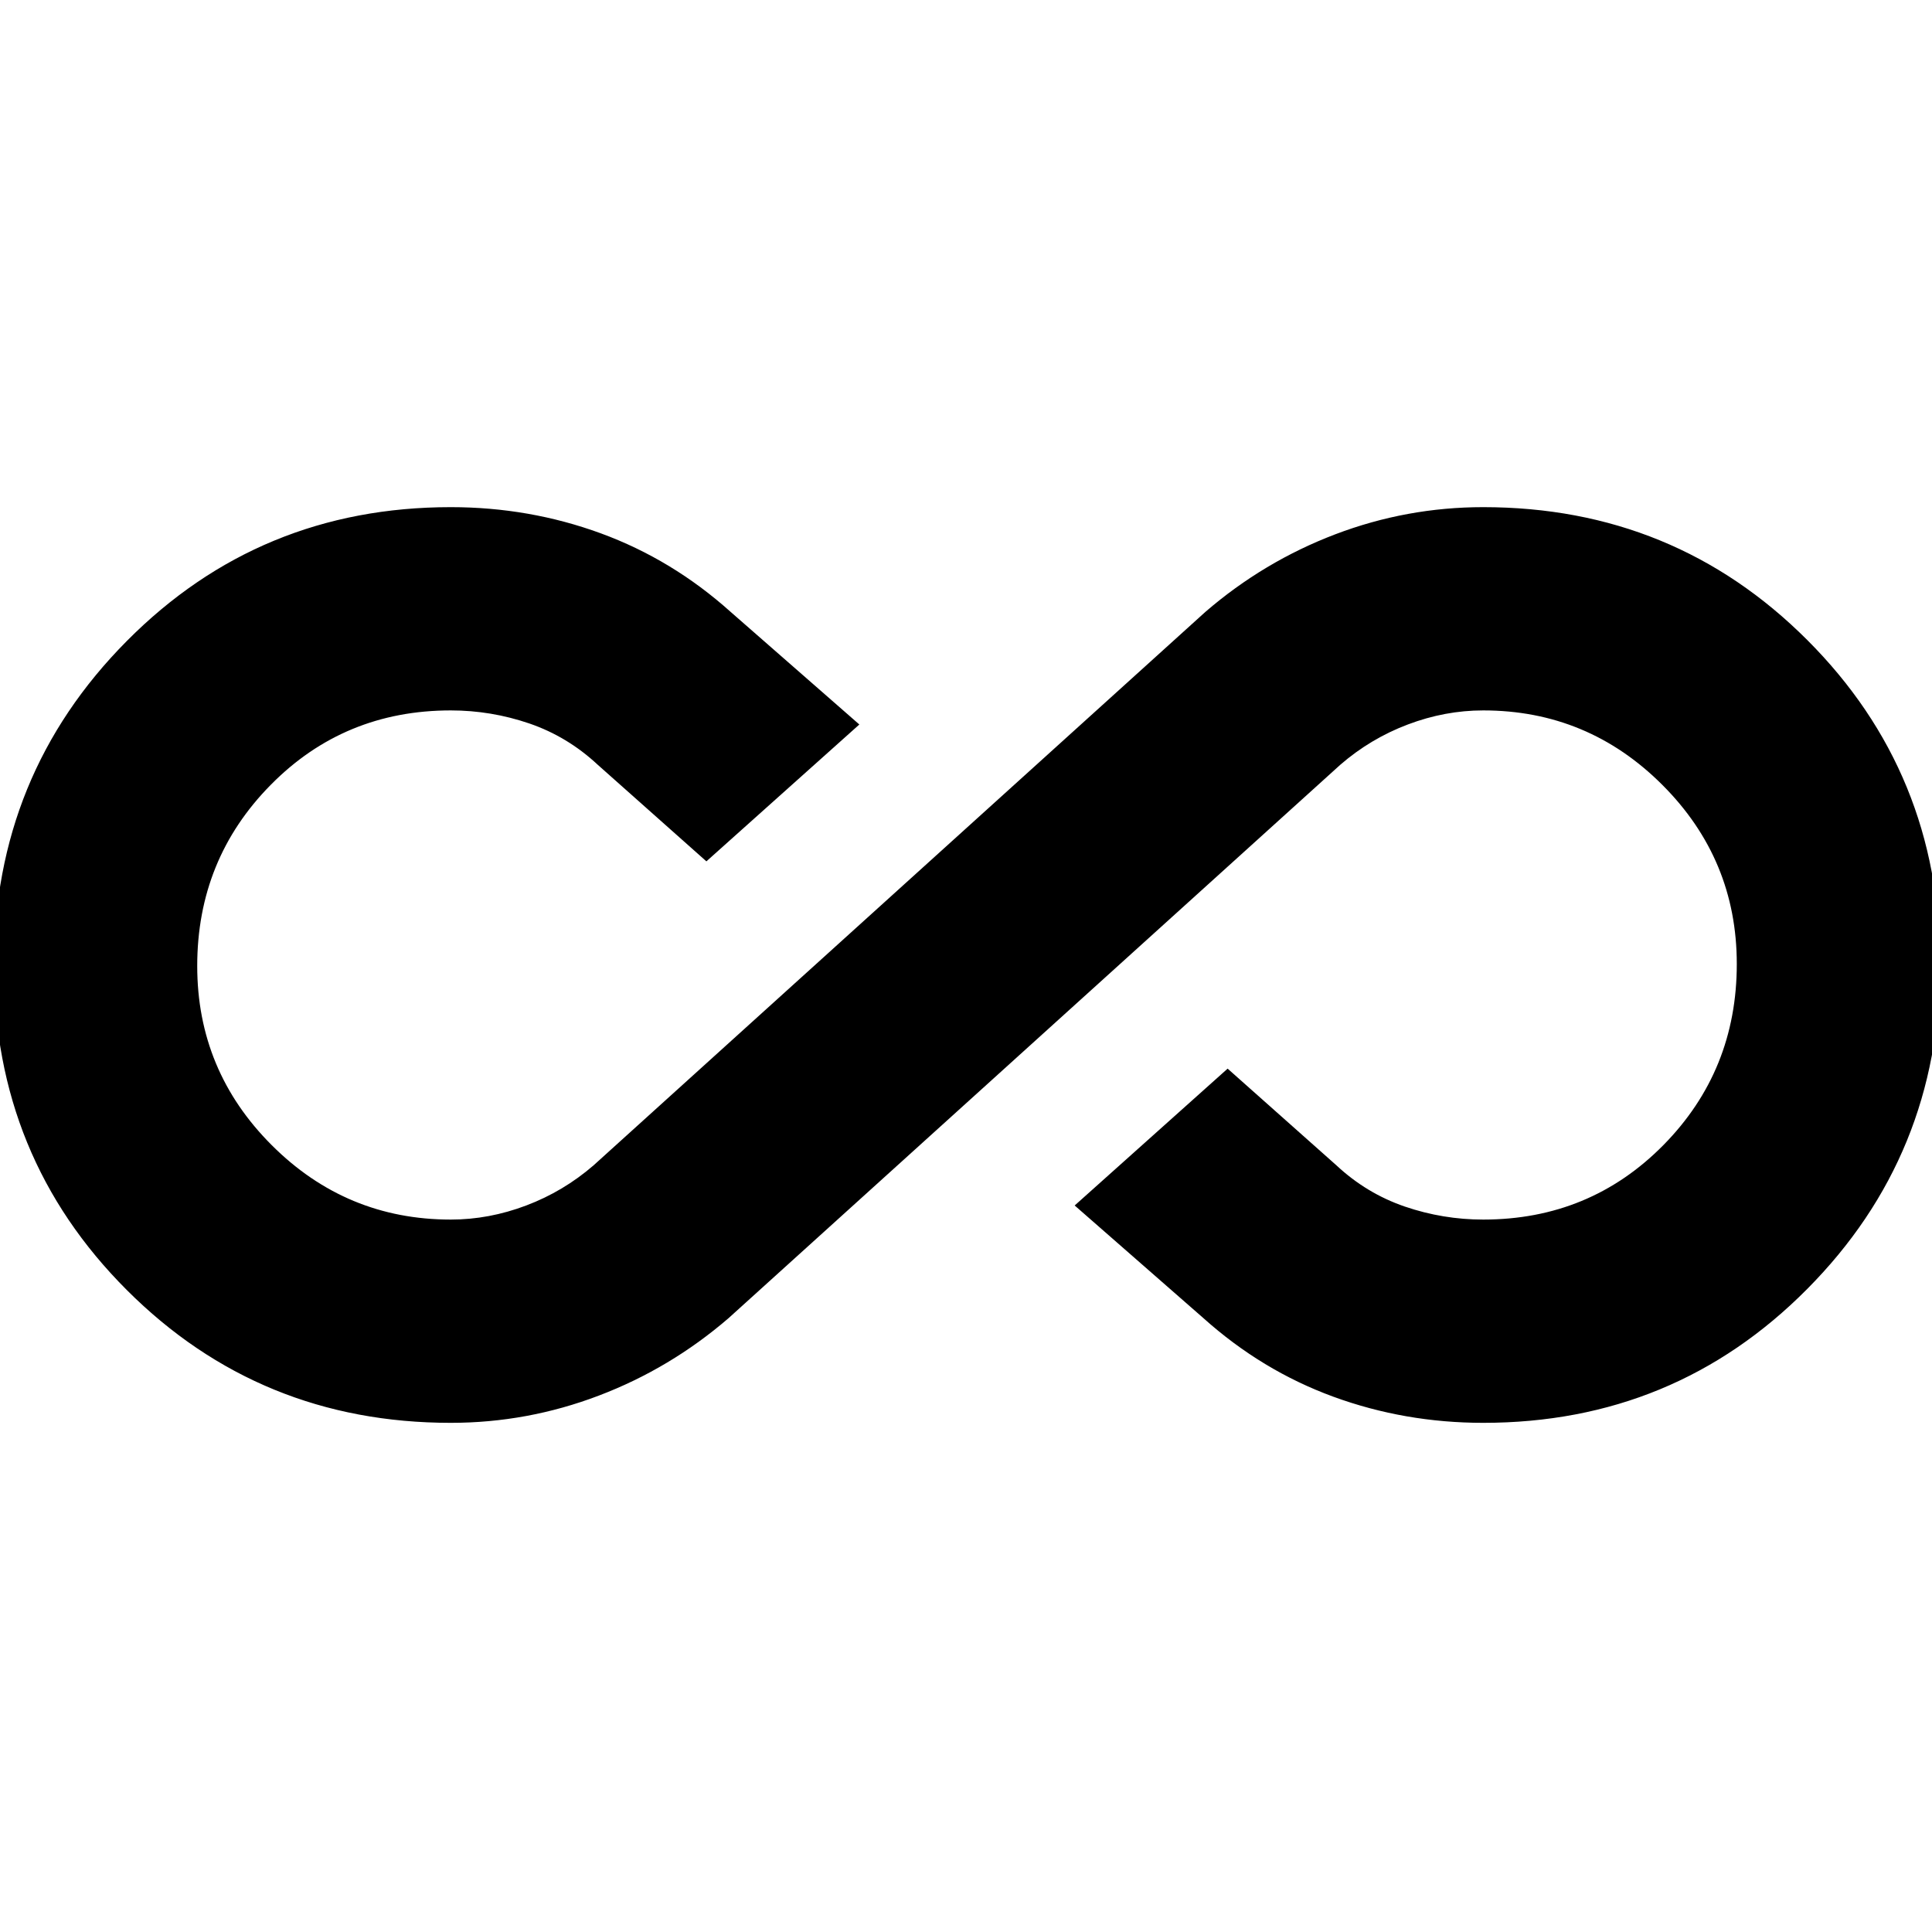 <svg xmlns="http://www.w3.org/2000/svg" height="24" width="24"><path d="M5.6 17.675q-2.375 0-4.025-1.65-1.65-1.65-1.65-4.025 0-2.375 1.65-4.037Q3.225 6.3 5.6 6.3q.975 0 1.863.325.887.325 1.612.975l1.6 1.4-1.9 1.7-1.35-1.2q-.375-.35-.85-.513-.475-.162-.975-.162-1.325 0-2.237.925-.913.925-.913 2.25 0 1.3.925 2.225t2.225.925q.475 0 .937-.175.463-.175.838-.5l7.6-6.875q.725-.625 1.613-.963.887-.337 1.837-.337 2.375 0 4.025 1.65 1.65 1.65 1.65 4.025 0 2.375-1.65 4.037-1.65 1.663-4.025 1.663-.975 0-1.863-.325-.887-.325-1.612-.975l-1.6-1.4 1.9-1.7 1.35 1.2q.375.35.85.513.475.162.975.162 1.325 0 2.238-.925.912-.925.912-2.25 0-1.3-.925-2.225t-2.225-.925q-.475 0-.937.175-.463.175-.838.5l-7.6 6.875q-.725.625-1.612.962-.888.338-1.838.338Z"/></svg>
